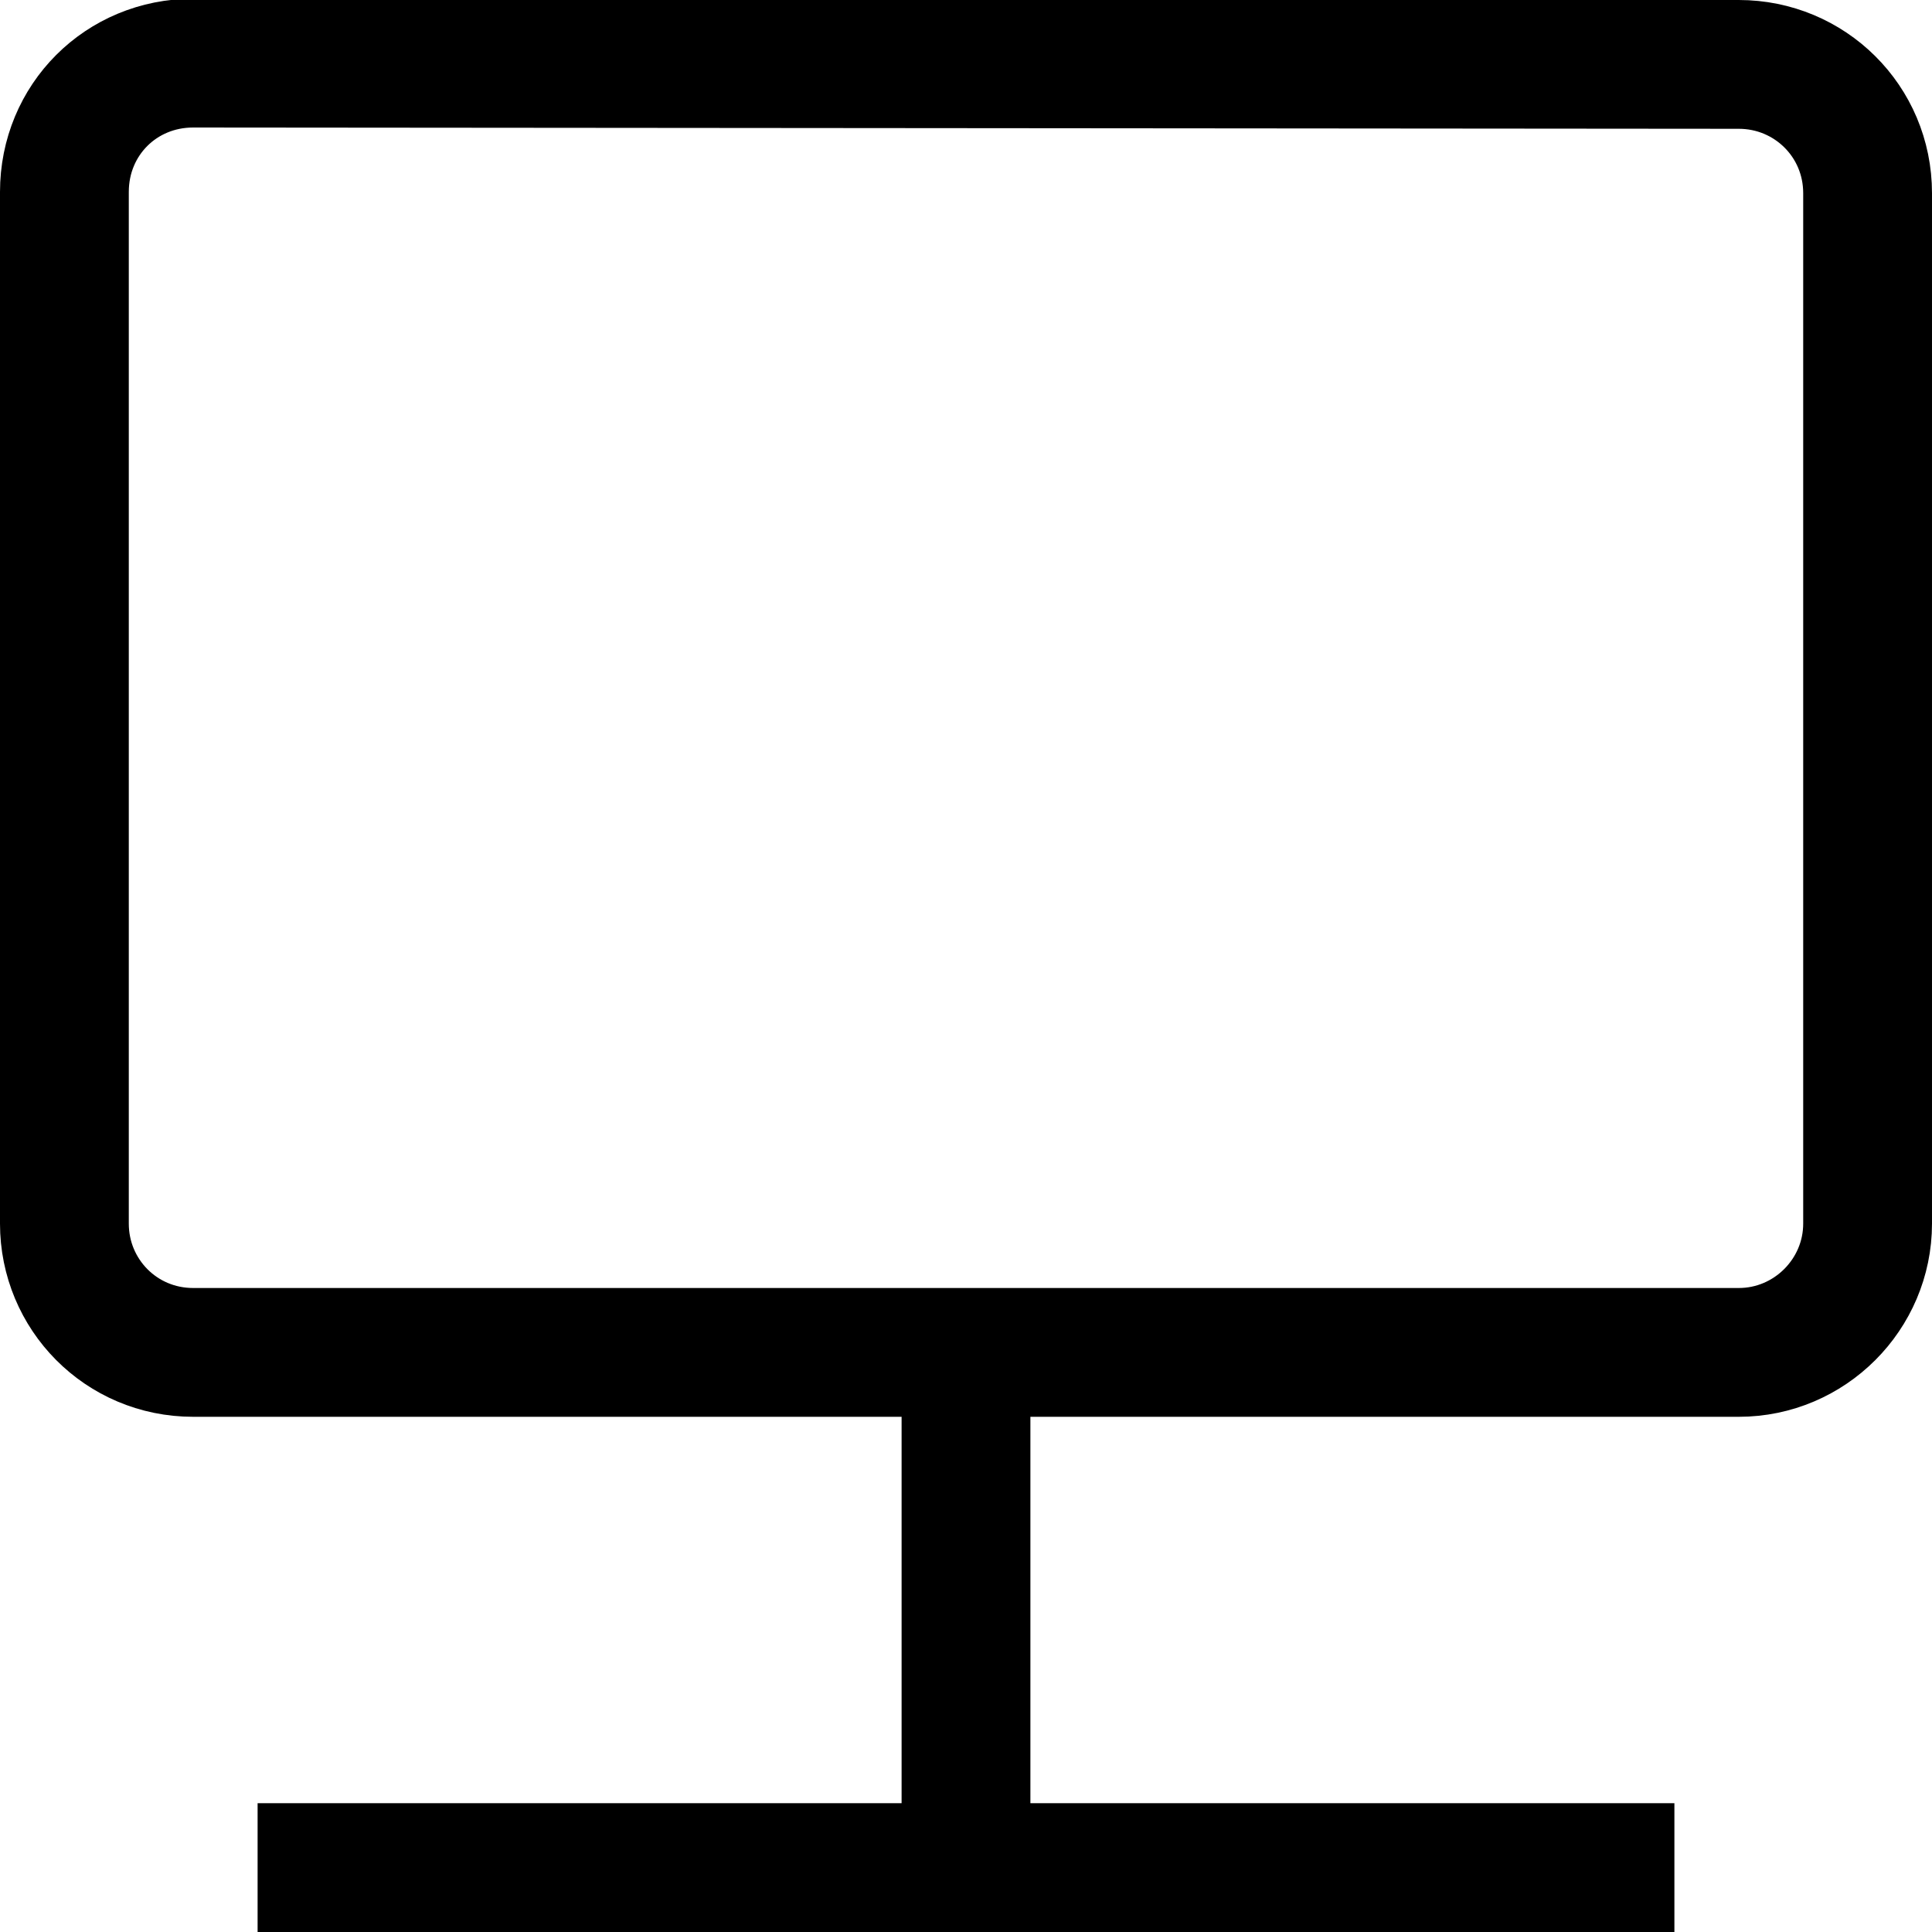<svg viewBox="0 0 15 15" xmlns="http://www.w3.org/2000/svg"><path fill="none" stroke="#000" d="M2 14.5h11m-5.5-4v4m-7-13v8c0 .55.44 1 1 1h12c.55 0 1-.45 1-1v-8c0-.56-.45-1-1-1L1.5.49c-.56 0-1 .44-1 1Z"/></svg>